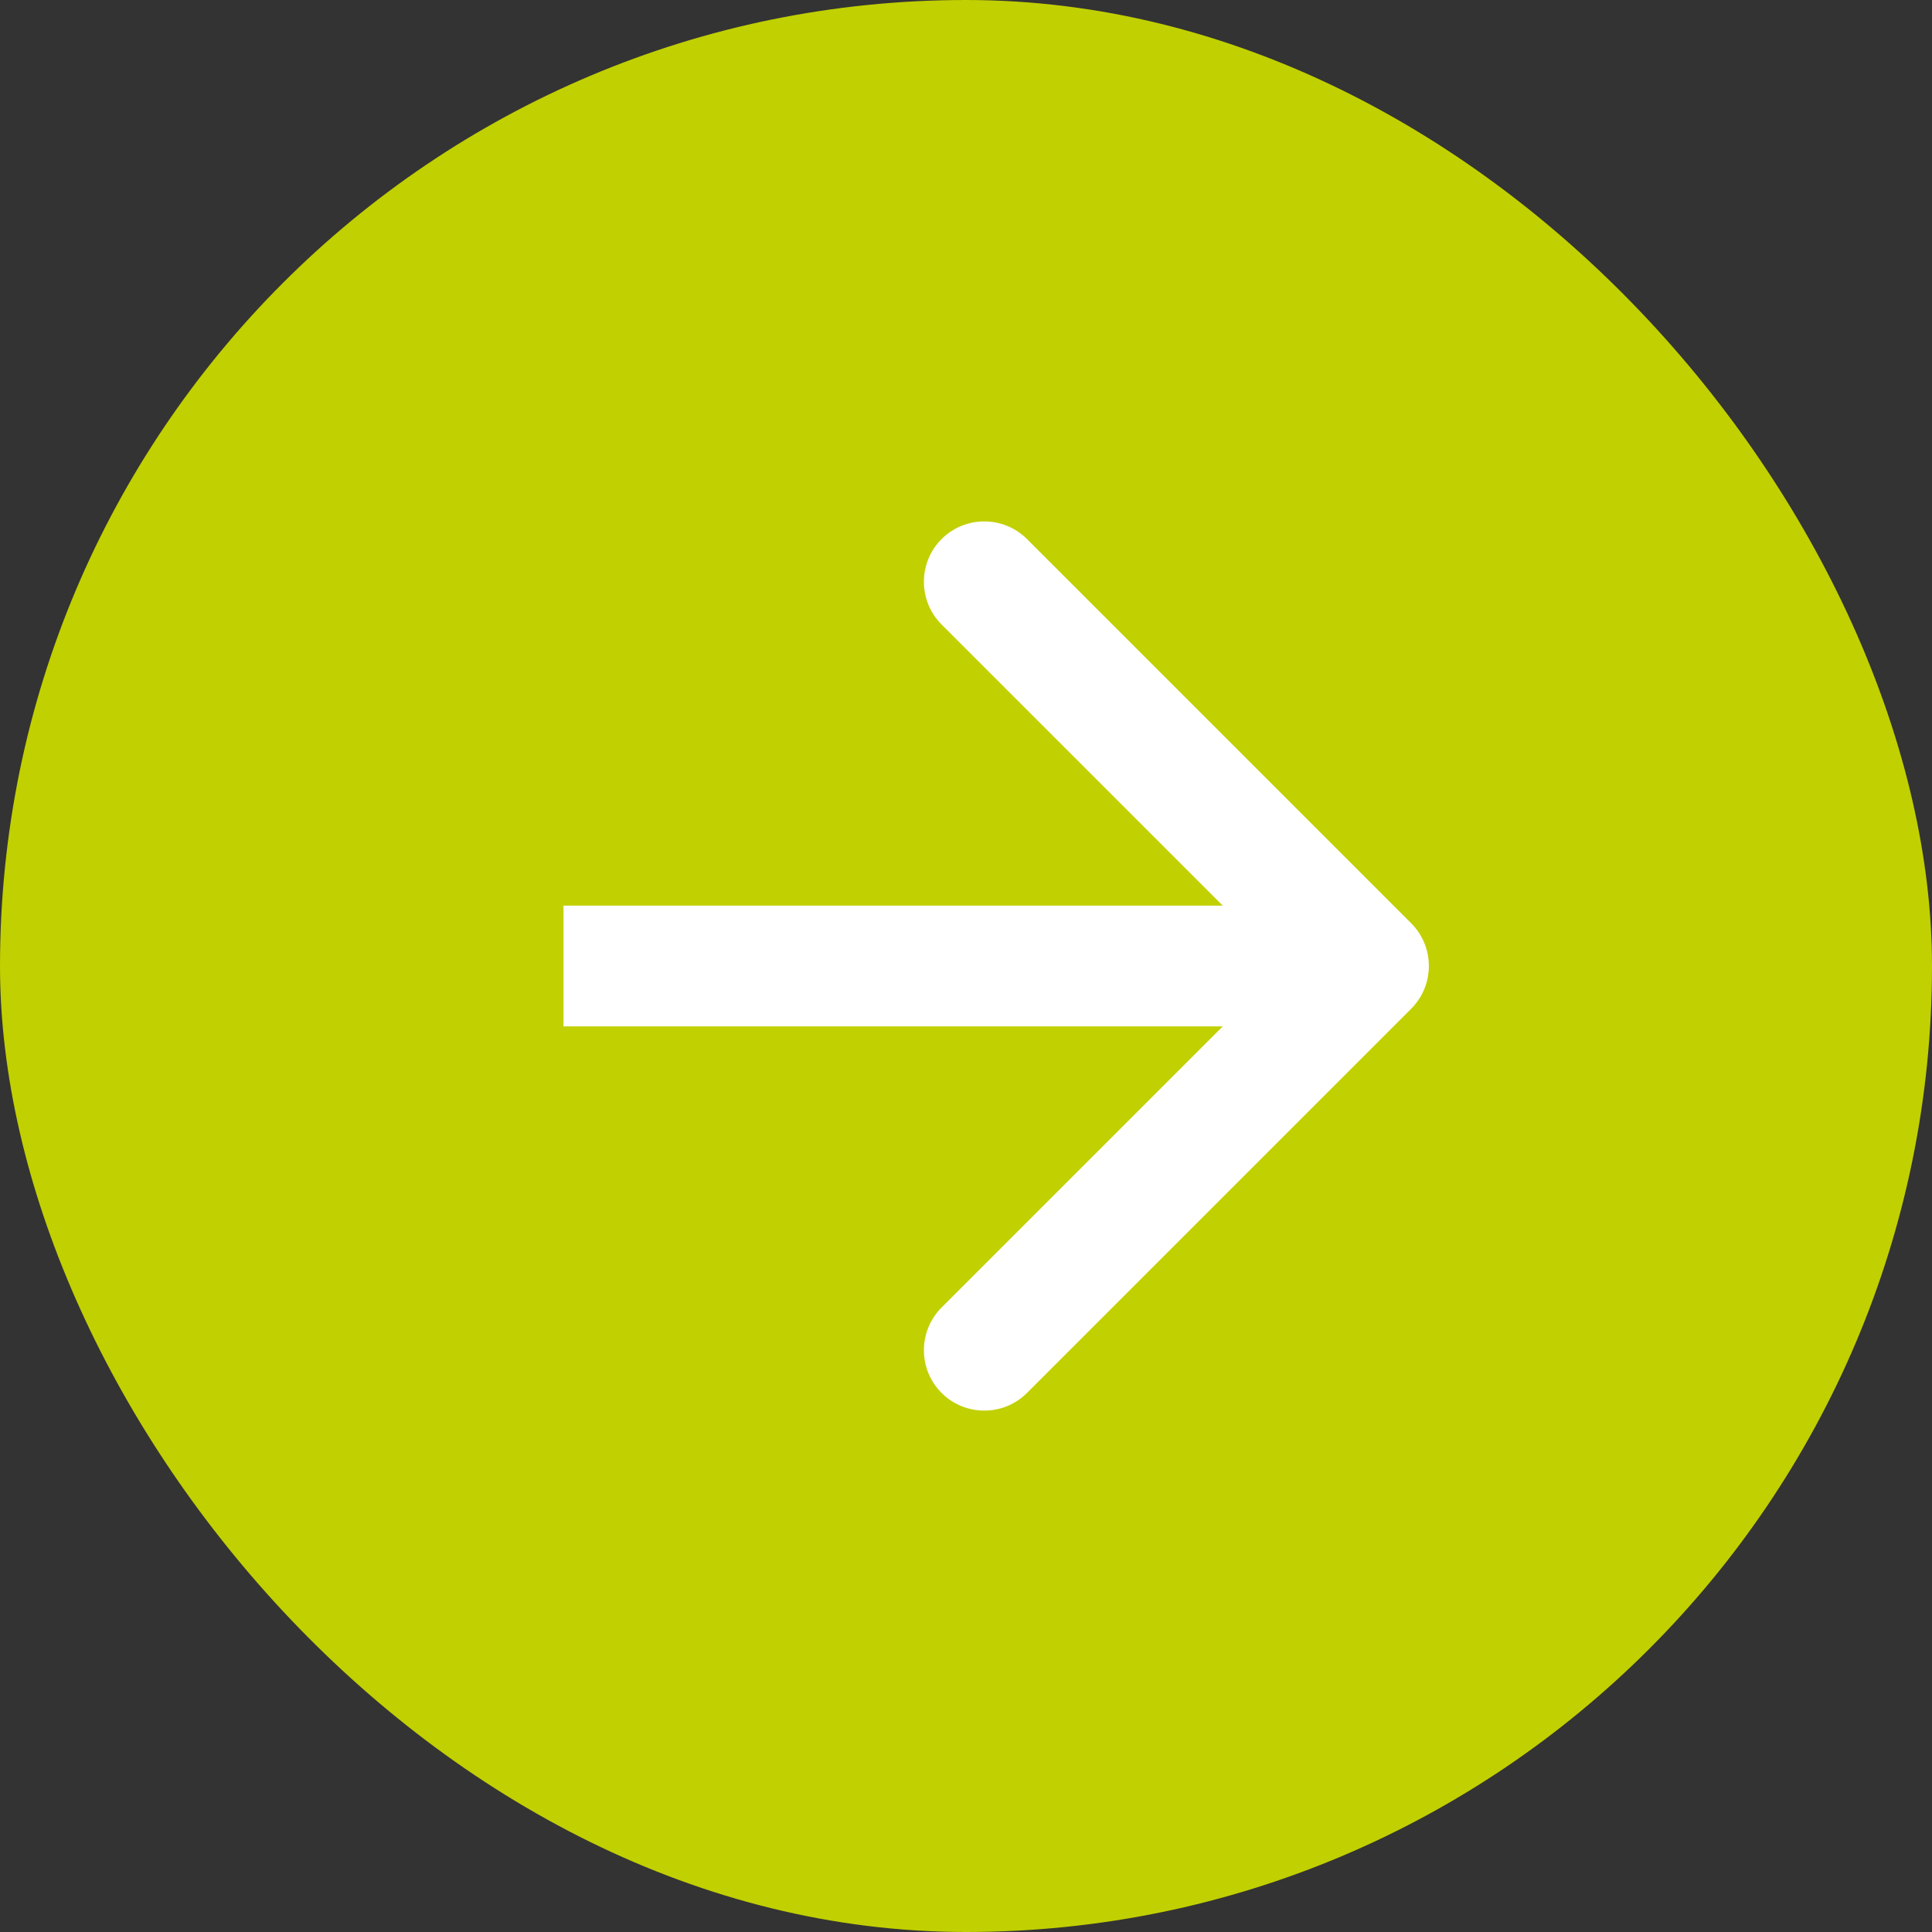 <svg width="48" height="48" viewBox="0 0 48 48" fill="none" xmlns="http://www.w3.org/2000/svg">
<rect x="0" y="0" width="48" height="48" fill="#333333" stroke="none"/>
<rect width="48" height="48" rx="24" fill="#C1D000"/>
<path d="M35.061 25.061C35.646 24.475 35.646 23.525 35.061 22.939L25.515 13.393C24.929 12.808 23.979 12.808 23.393 13.393C22.808 13.979 22.808 14.929 23.393 15.515L31.879 24L23.393 32.485C22.808 33.071 22.808 34.021 23.393 34.607C23.979 35.192 24.929 35.192 25.515 34.607L35.061 25.061ZM14 25.5H34V22.5H14V25.5Z" fill="white"/>
</svg>
